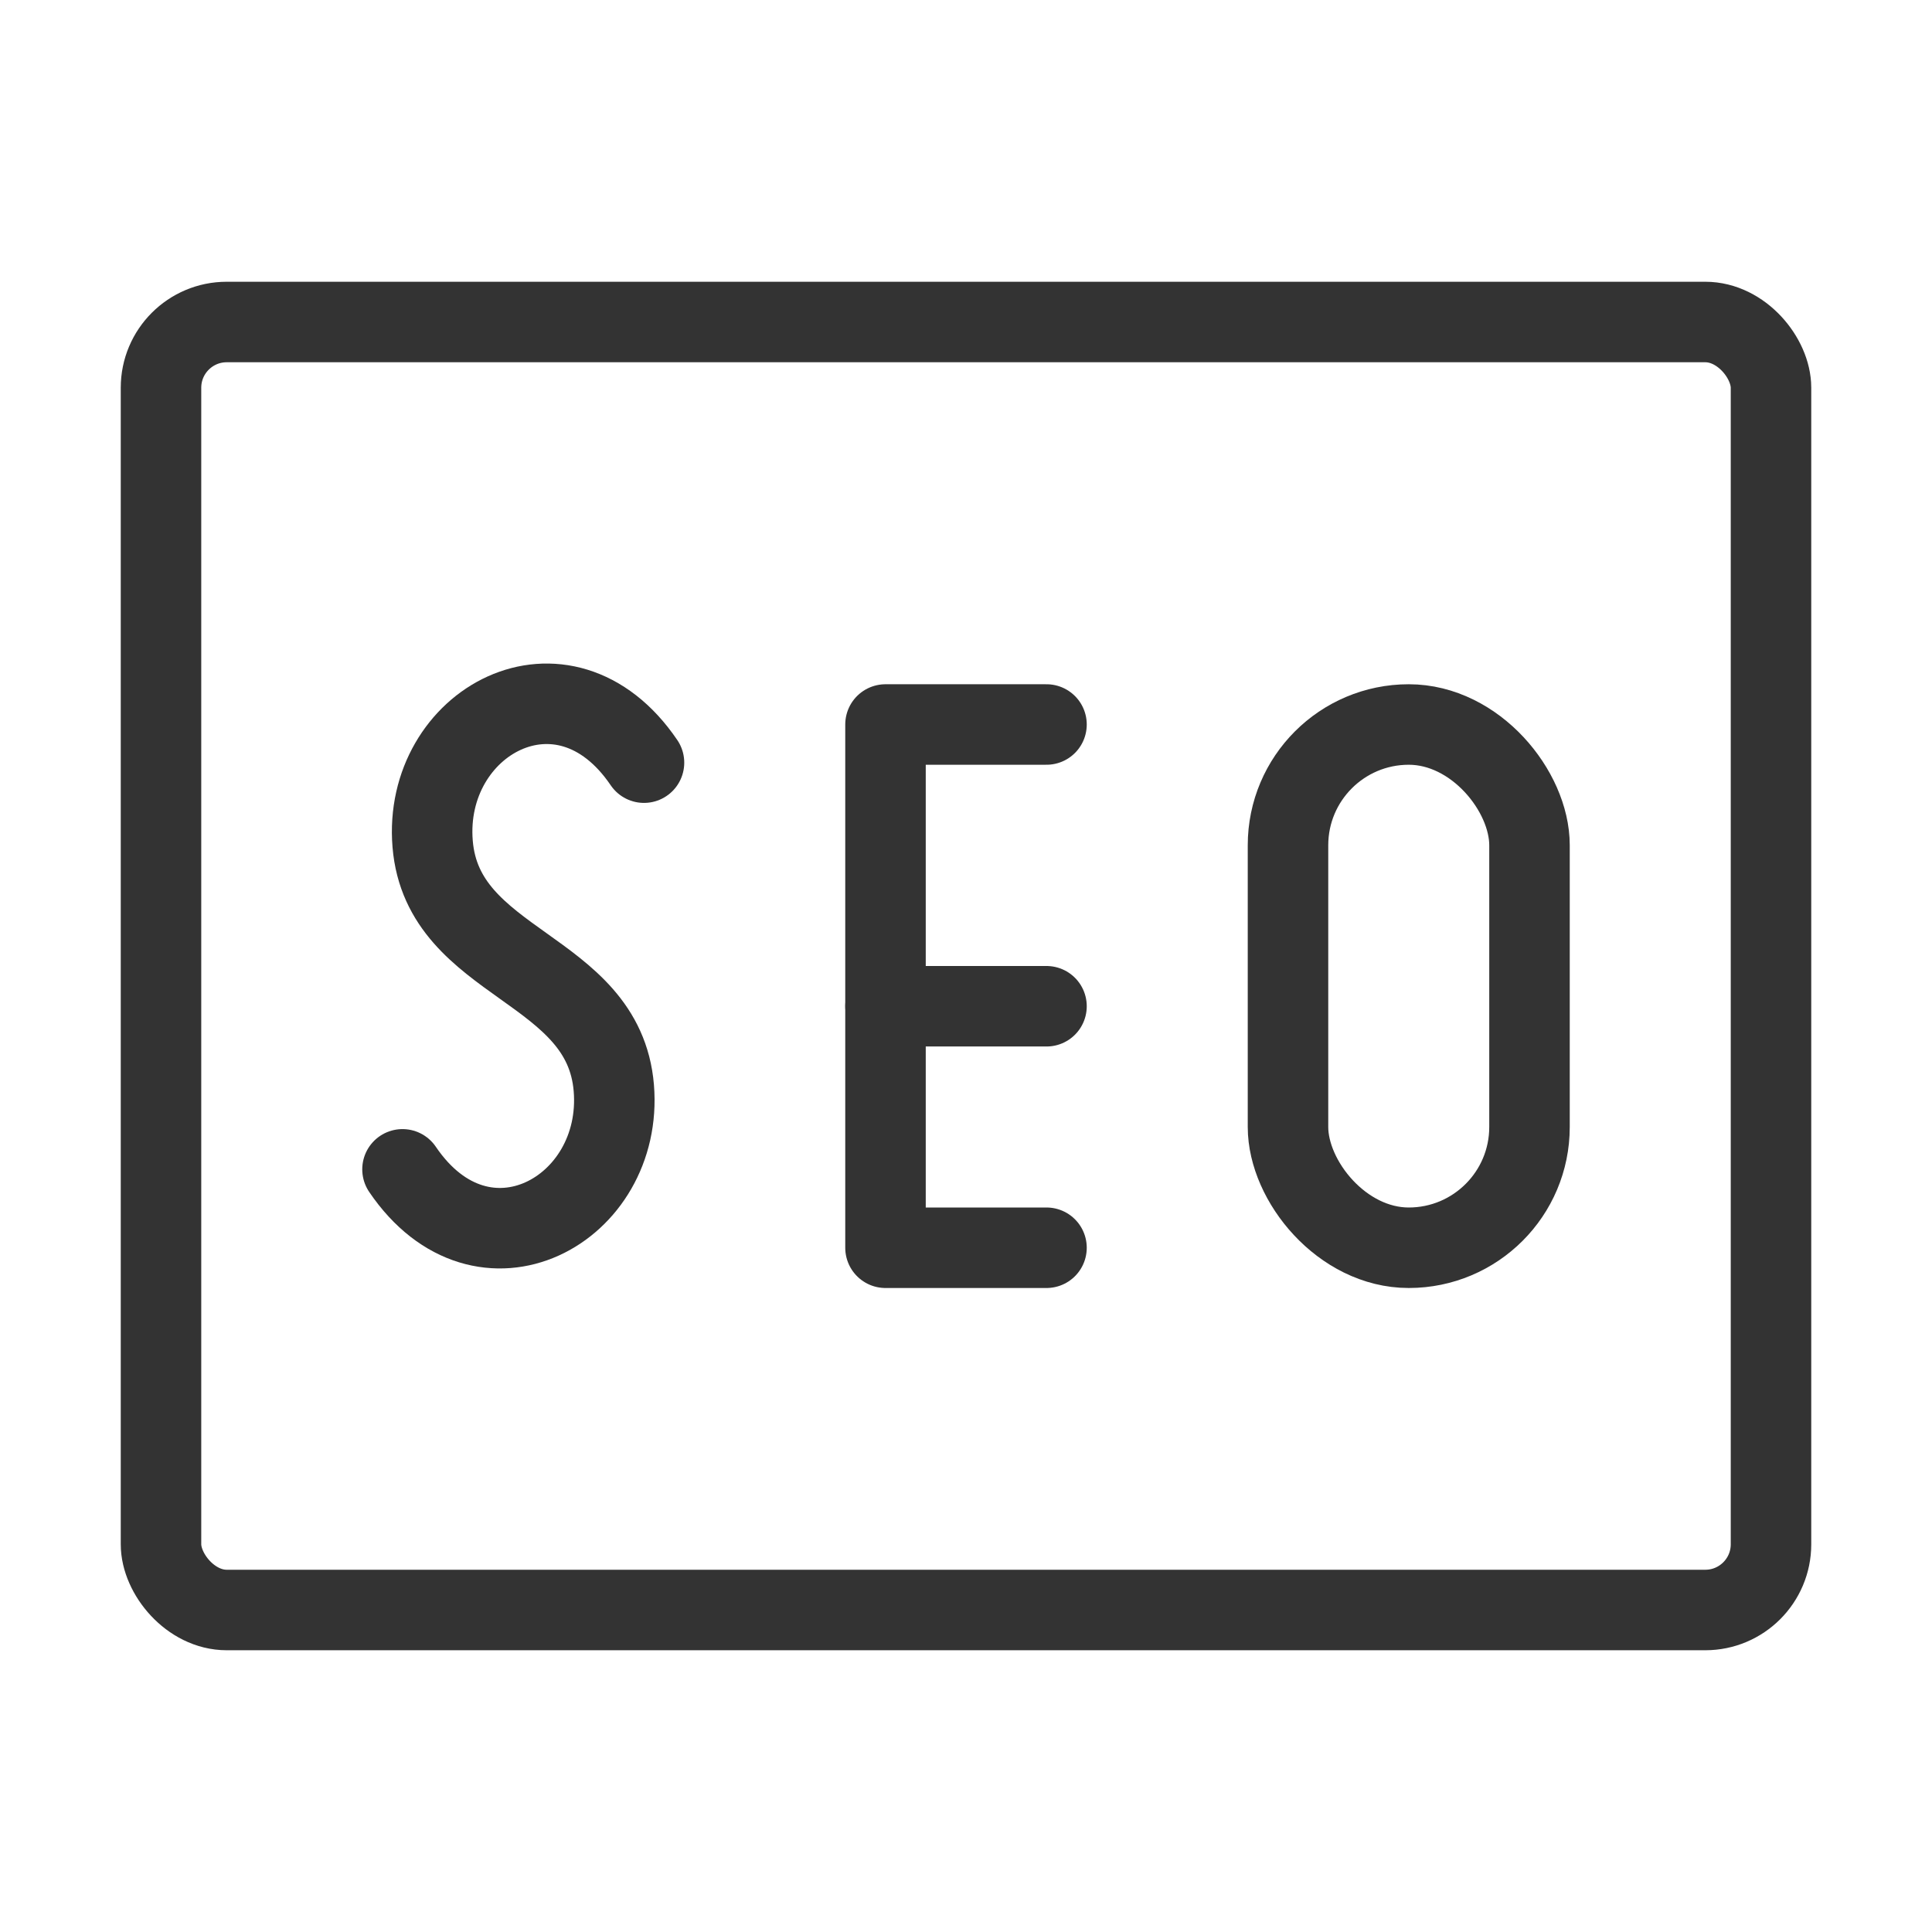 <?xml version="1.0" encoding="UTF-8"?><svg width="24" height="24" viewBox="0 0 48 48" fill="none" xmlns="http://www.w3.org/2000/svg"><rect x="4" y="8" width="40" height="32" rx="1.633" fill="none" stroke="#333" stroke-width="2"/><path d="M16 18.948C14 16 10.498 17.938 10.749 20.969C11 24 15 24 15.25 27.031C15.5 30.062 12 32 10 29.052" stroke="#333" stroke-width="2" stroke-linecap="round" stroke-linejoin="round"/><path d="M26 18H22V31H26" stroke="#333" stroke-width="2" stroke-linecap="round" stroke-linejoin="round"/><path d="M22 25H26" stroke="#333" stroke-width="2" stroke-linecap="round" stroke-linejoin="round"/><rect x="32" y="18" width="6" height="13" rx="3" stroke="#333" stroke-width="2" stroke-linecap="round" stroke-linejoin="round"/></svg>
